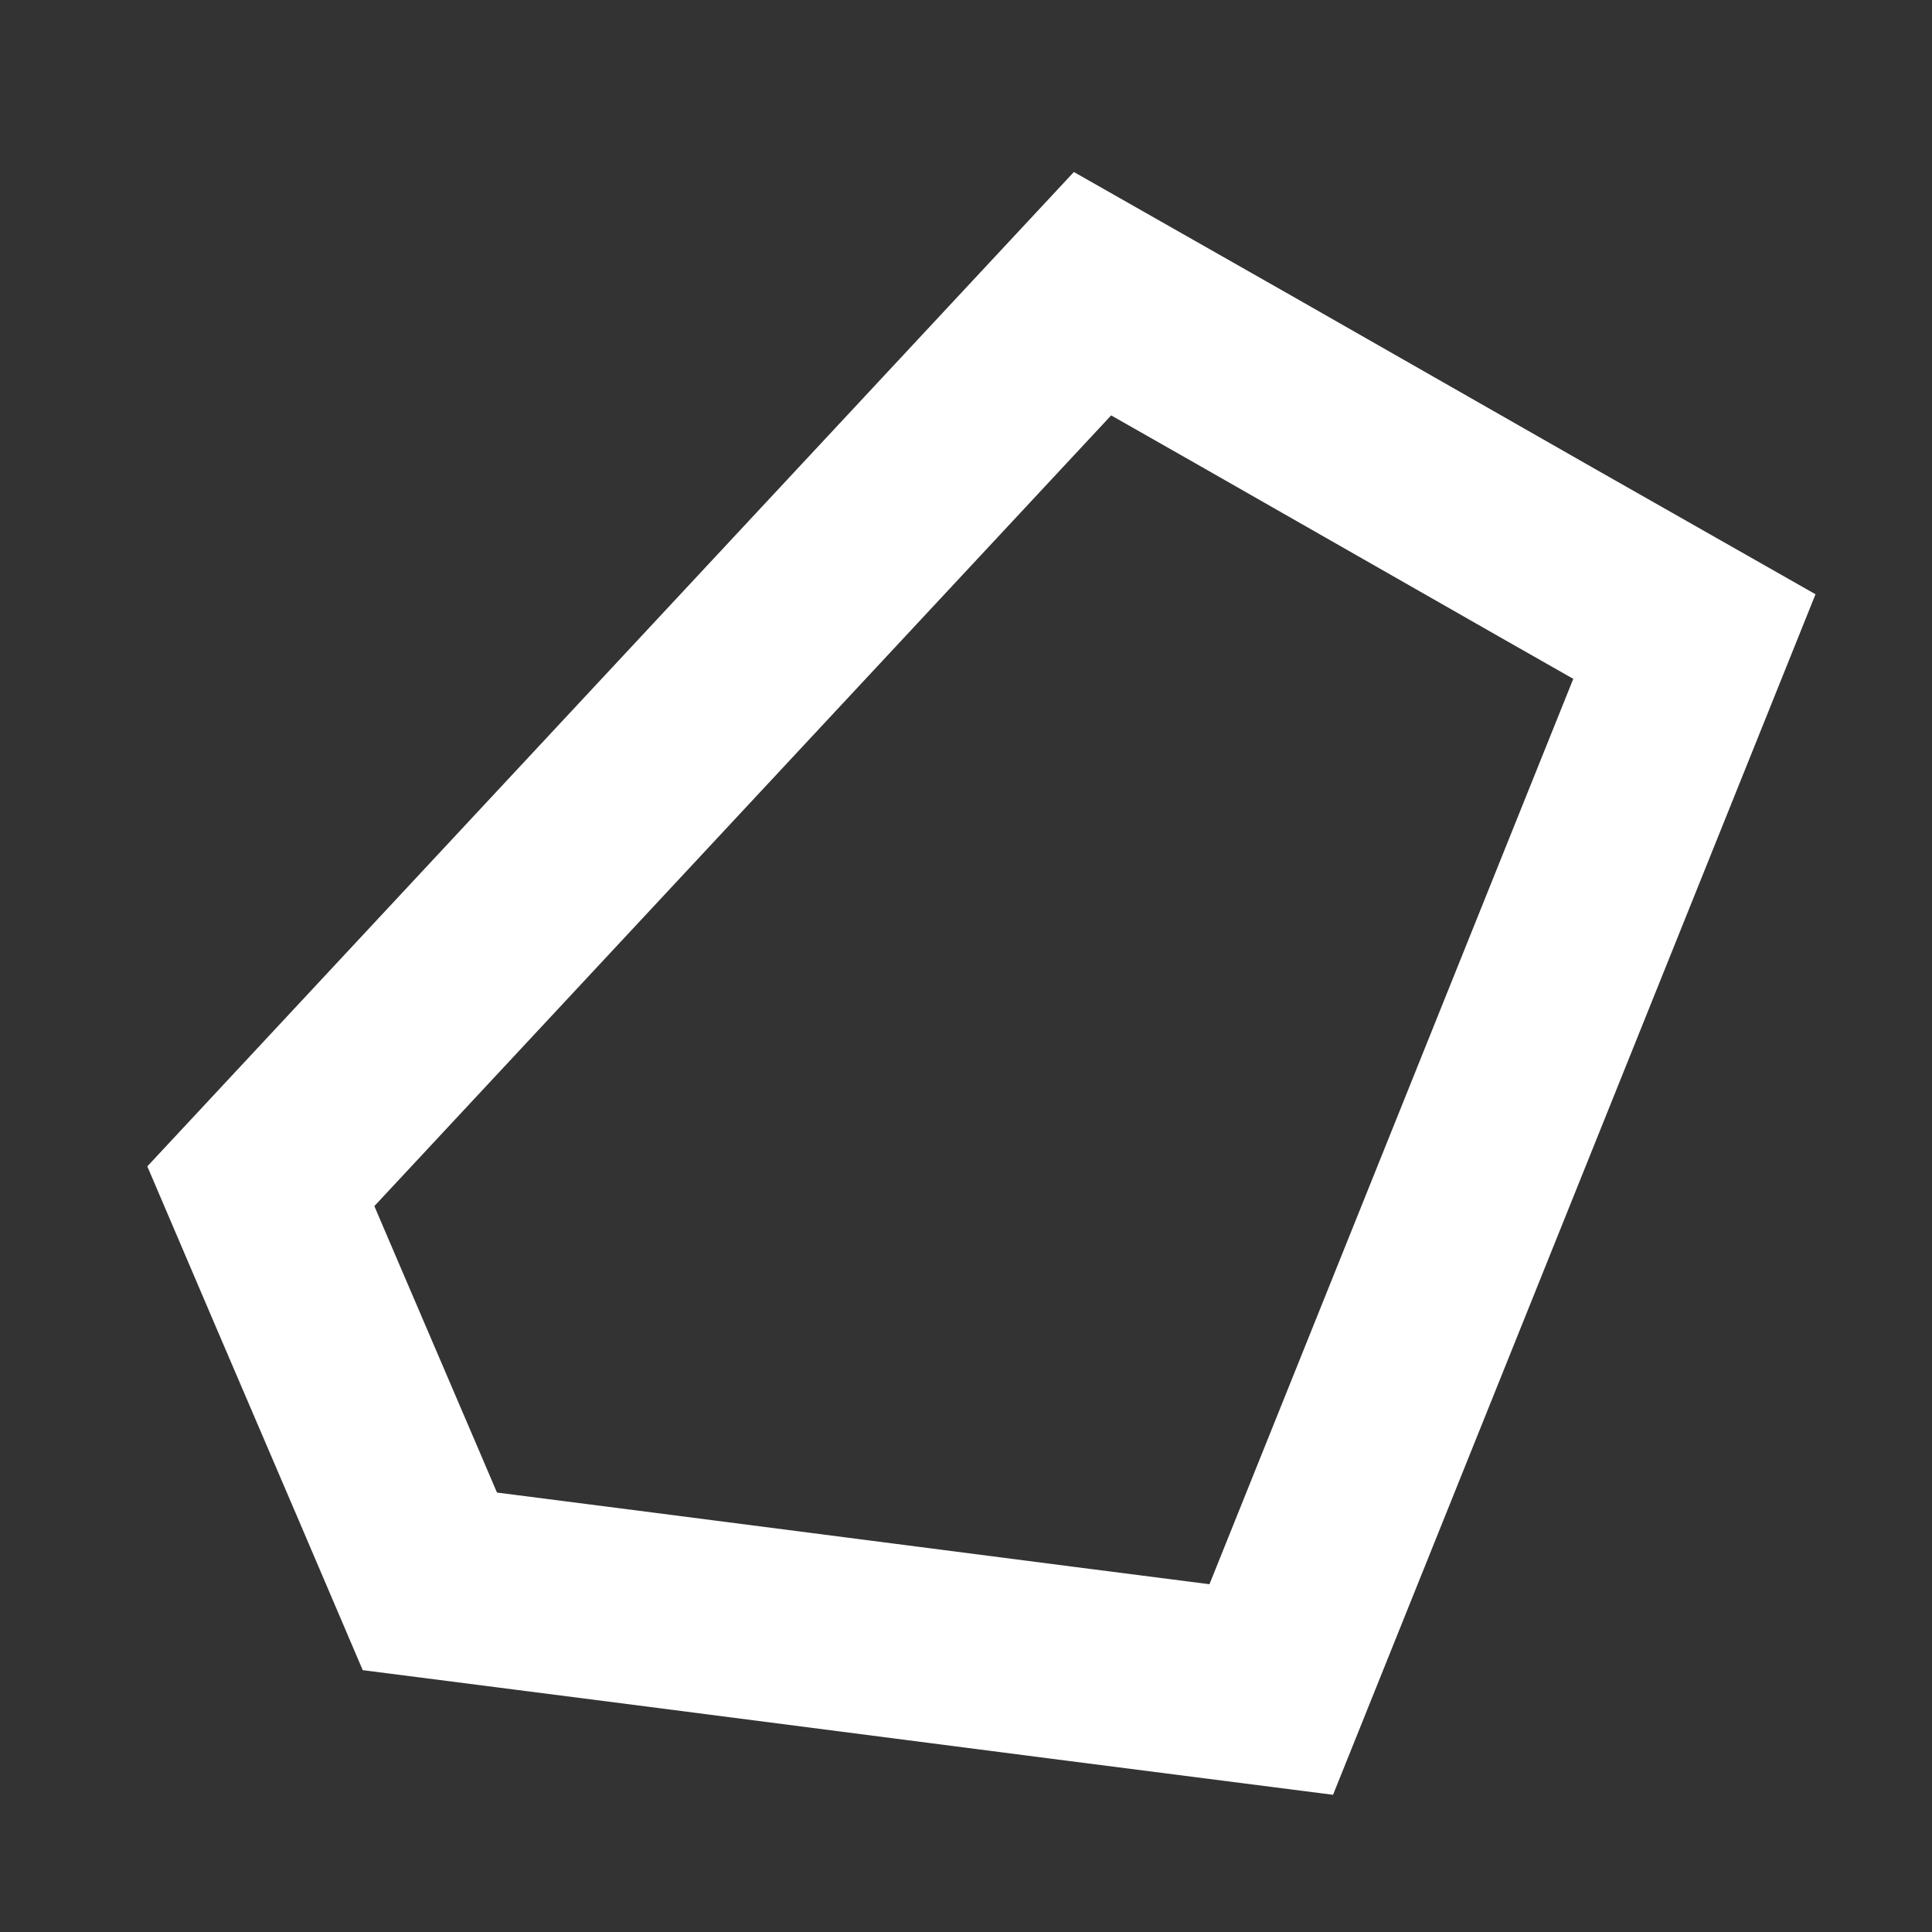 <?xml version="1.0" encoding="utf-8"?>
<!-- Generator: Adobe Illustrator 25.4.1, SVG Export Plug-In . SVG Version: 6.00 Build 0)  -->
<svg version="1.1" id="Capa_1" xmlns="http://www.w3.org/2000/svg" xmlns:xlink="http://www.w3.org/1999/xlink" x="0px" y="0px"
	 viewBox="0 0 200 200" style="enable-background:new 0 0 200 200;" xml:space="preserve">
<rect x="0" y="0" width="200" height="200" fill="#333333" stroke="none"/>
<style type="text/css">
	.st0{fill:none;stroke:#FFFFFF;stroke-width:20;stroke-miterlimit:10;}
</style>
<path class="st0" d="M113.1,30.4c20.8,11.8,41.5,23.7,62.3,35.5c-14.6,36.3-29.2,72.7-43.8,109c-29-3.7-58.1-7.5-87.1-11.2
	c-5.8-13.6-11.7-27.3-17.5-40.9C55.7,92,84.4,61.2,113.1,30.4z"/>
</svg>
